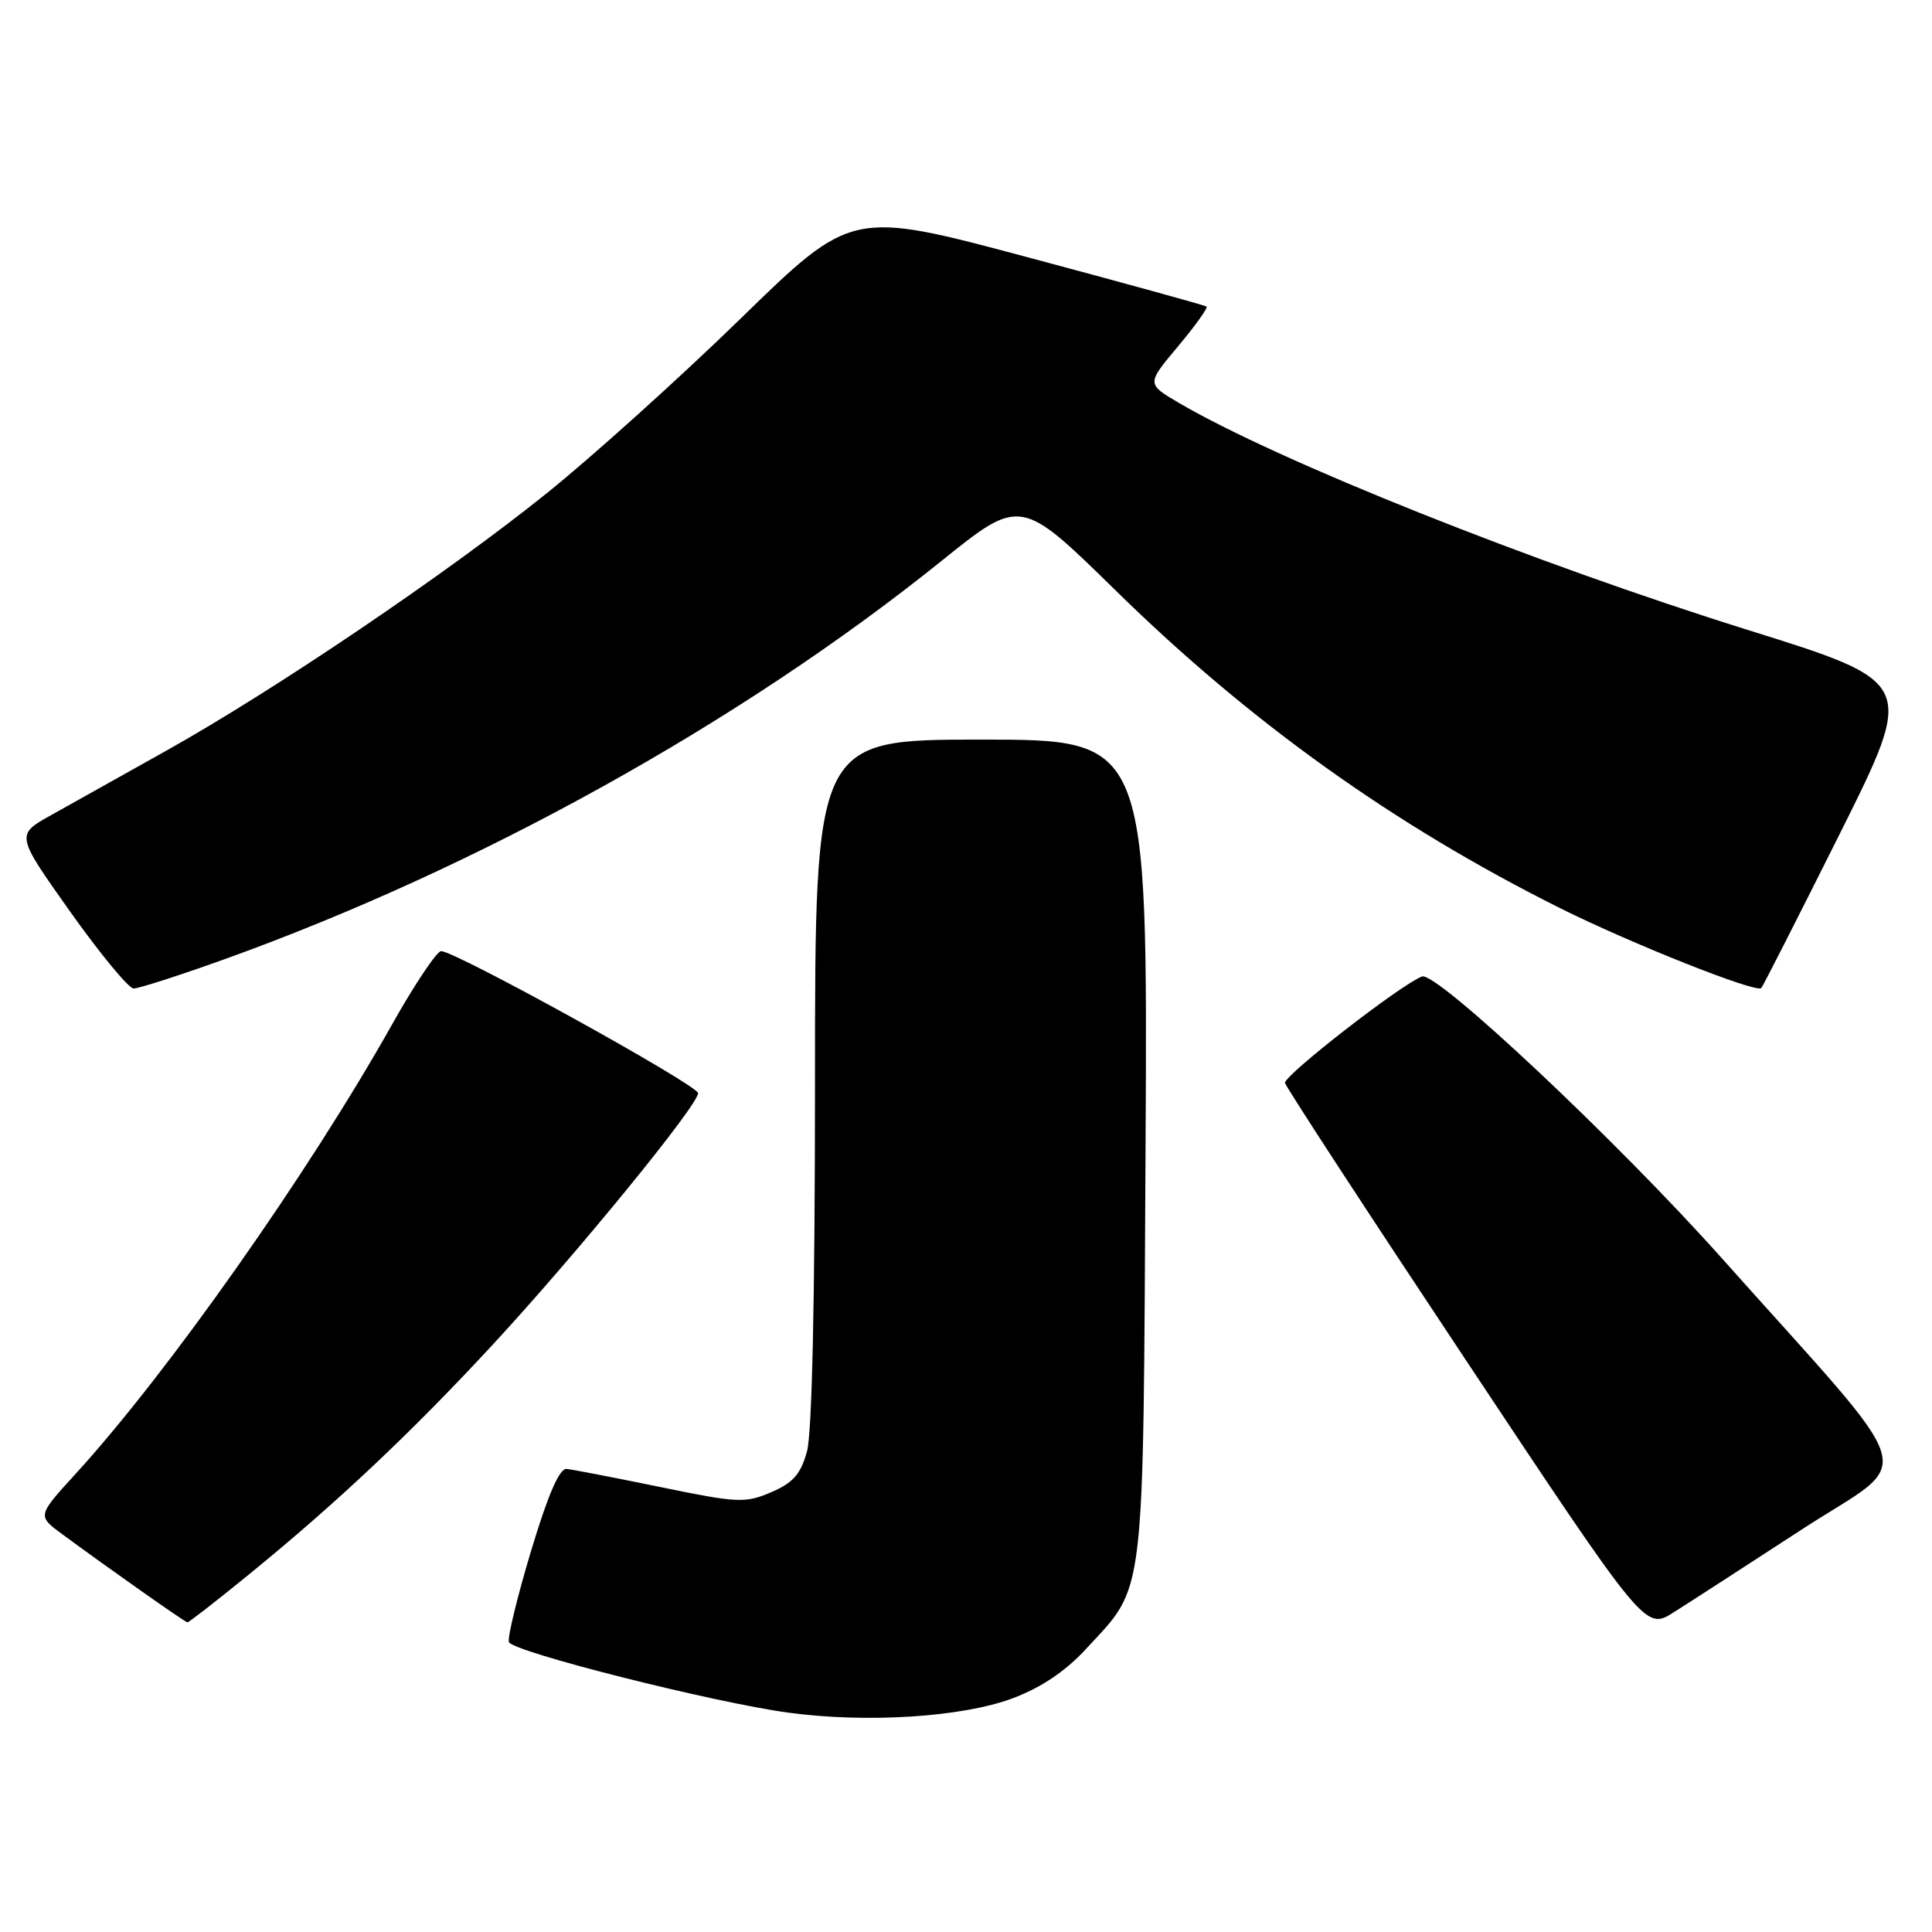 <?xml version="1.0" encoding="UTF-8" standalone="no"?>
<!DOCTYPE svg PUBLIC "-//W3C//DTD SVG 1.1//EN" "http://www.w3.org/Graphics/SVG/1.1/DTD/svg11.dtd" >
<svg xmlns="http://www.w3.org/2000/svg" xmlns:xlink="http://www.w3.org/1999/xlink" version="1.1" viewBox="0 0 256 256">
 <g >
 <path fill="currentColor"
d=" M 134.16 225.04 C 137.94 223.63 141.15 221.47 143.87 218.53 C 151.85 209.87 151.46 213.12 151.79 152.25 C 152.08 98.00 152.08 98.00 130.04 98.00 C 108.00 98.00 108.00 98.00 107.99 143.25 C 107.99 172.13 107.60 189.89 106.93 192.33 C 106.09 195.35 105.08 196.49 102.18 197.73 C 98.74 199.20 97.77 199.16 87.50 197.04 C 81.45 195.80 75.87 194.72 75.09 194.64 C 74.13 194.54 72.63 198.00 70.37 205.50 C 68.55 211.55 67.23 216.99 67.43 217.58 C 67.88 218.86 94.55 225.60 104.50 226.94 C 114.91 228.34 127.51 227.53 134.16 225.04 Z  M 238.83 202.61 C 253.90 192.81 255.15 196.98 228.13 166.70 C 214.29 151.19 190.32 128.66 188.42 129.39 C 185.58 130.48 170.06 142.55 170.27 143.50 C 170.40 144.05 181.19 160.59 194.26 180.26 C 218.01 216.02 218.01 216.02 221.76 213.65 C 223.82 212.35 231.50 207.38 238.83 202.61 Z  M 32.83 208.75 C 44.57 199.20 54.53 189.81 65.33 178.13 C 76.47 166.08 92.50 146.44 92.50 144.85 C 92.50 143.80 60.48 126.10 58.46 126.03 C 57.89 126.02 54.97 130.38 51.96 135.73 C 40.93 155.37 22.23 181.93 10.03 195.28 C 4.94 200.85 4.94 200.85 8.22 203.27 C 14.45 207.86 24.50 214.94 24.83 214.97 C 25.01 214.99 28.61 212.19 32.83 208.75 Z  M 29.70 127.12 C 63.43 115.00 98.16 95.71 124.70 74.37 C 135.23 65.89 135.23 65.89 147.87 78.28 C 165.63 95.69 184.69 109.32 206.61 120.28 C 216.03 124.99 232.73 131.63 233.38 130.92 C 233.60 130.69 238.28 121.48 243.79 110.46 C 253.80 90.41 253.80 90.41 231.65 83.49 C 203.14 74.57 169.36 61.09 156.22 53.39 C 151.92 50.87 151.92 50.87 156.09 45.90 C 158.38 43.16 160.08 40.79 159.88 40.62 C 159.67 40.46 149.01 37.52 136.18 34.09 C 112.87 27.86 112.87 27.86 98.17 42.18 C 90.08 50.06 78.52 60.47 72.48 65.33 C 59.30 75.94 36.42 91.42 22.00 99.49 C 16.22 102.72 9.38 106.55 6.79 108.00 C 2.08 110.62 2.08 110.62 9.29 120.79 C 13.26 126.38 17.04 130.96 17.70 130.98 C 18.37 130.99 23.77 129.25 29.70 127.12 Z "/>
</g>
</svg>
